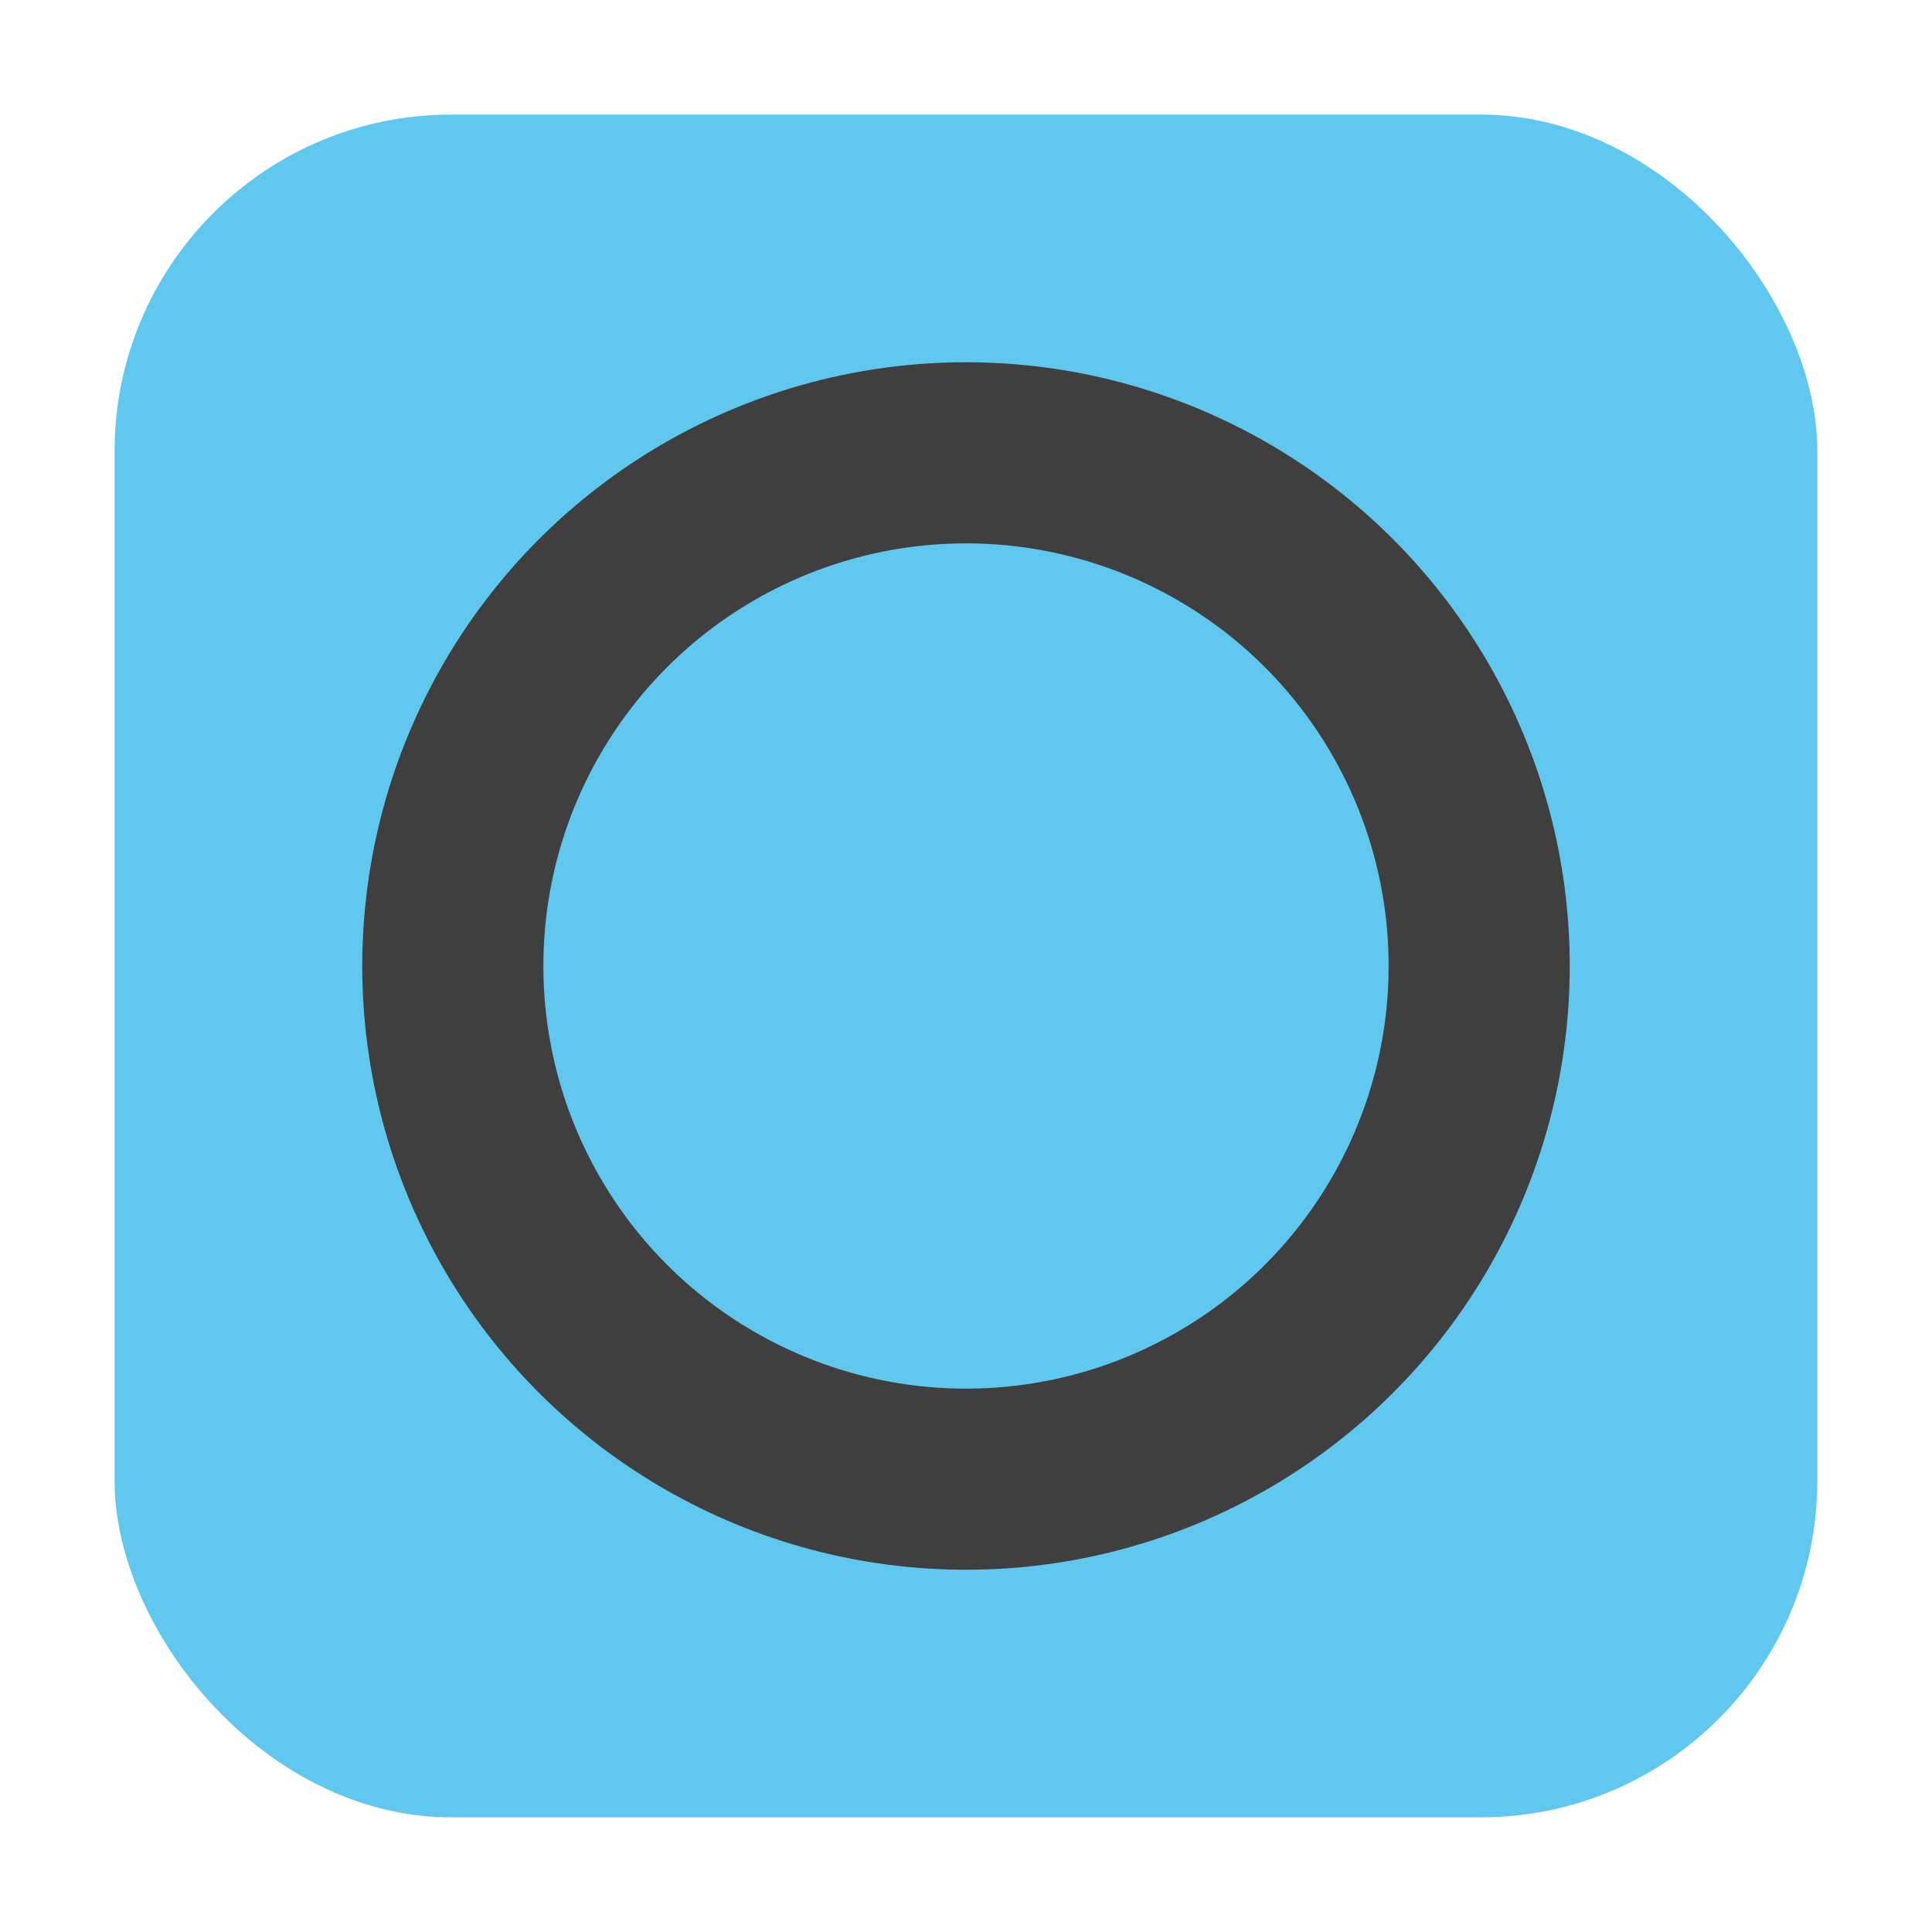 <svg xmlns="http://www.w3.org/2000/svg" height="32" width="32" version="1"><rect width="28.203" height="28.203" x="1.898" y="1.898" ry="5.575" fill="#60c8ef" fill-rule="evenodd"/><circle cx="16" cy="16" r="8.5" fill="none" stroke="#3f3f3f" stroke-width="3" stroke-linecap="round" stroke-linejoin="round"/></svg>